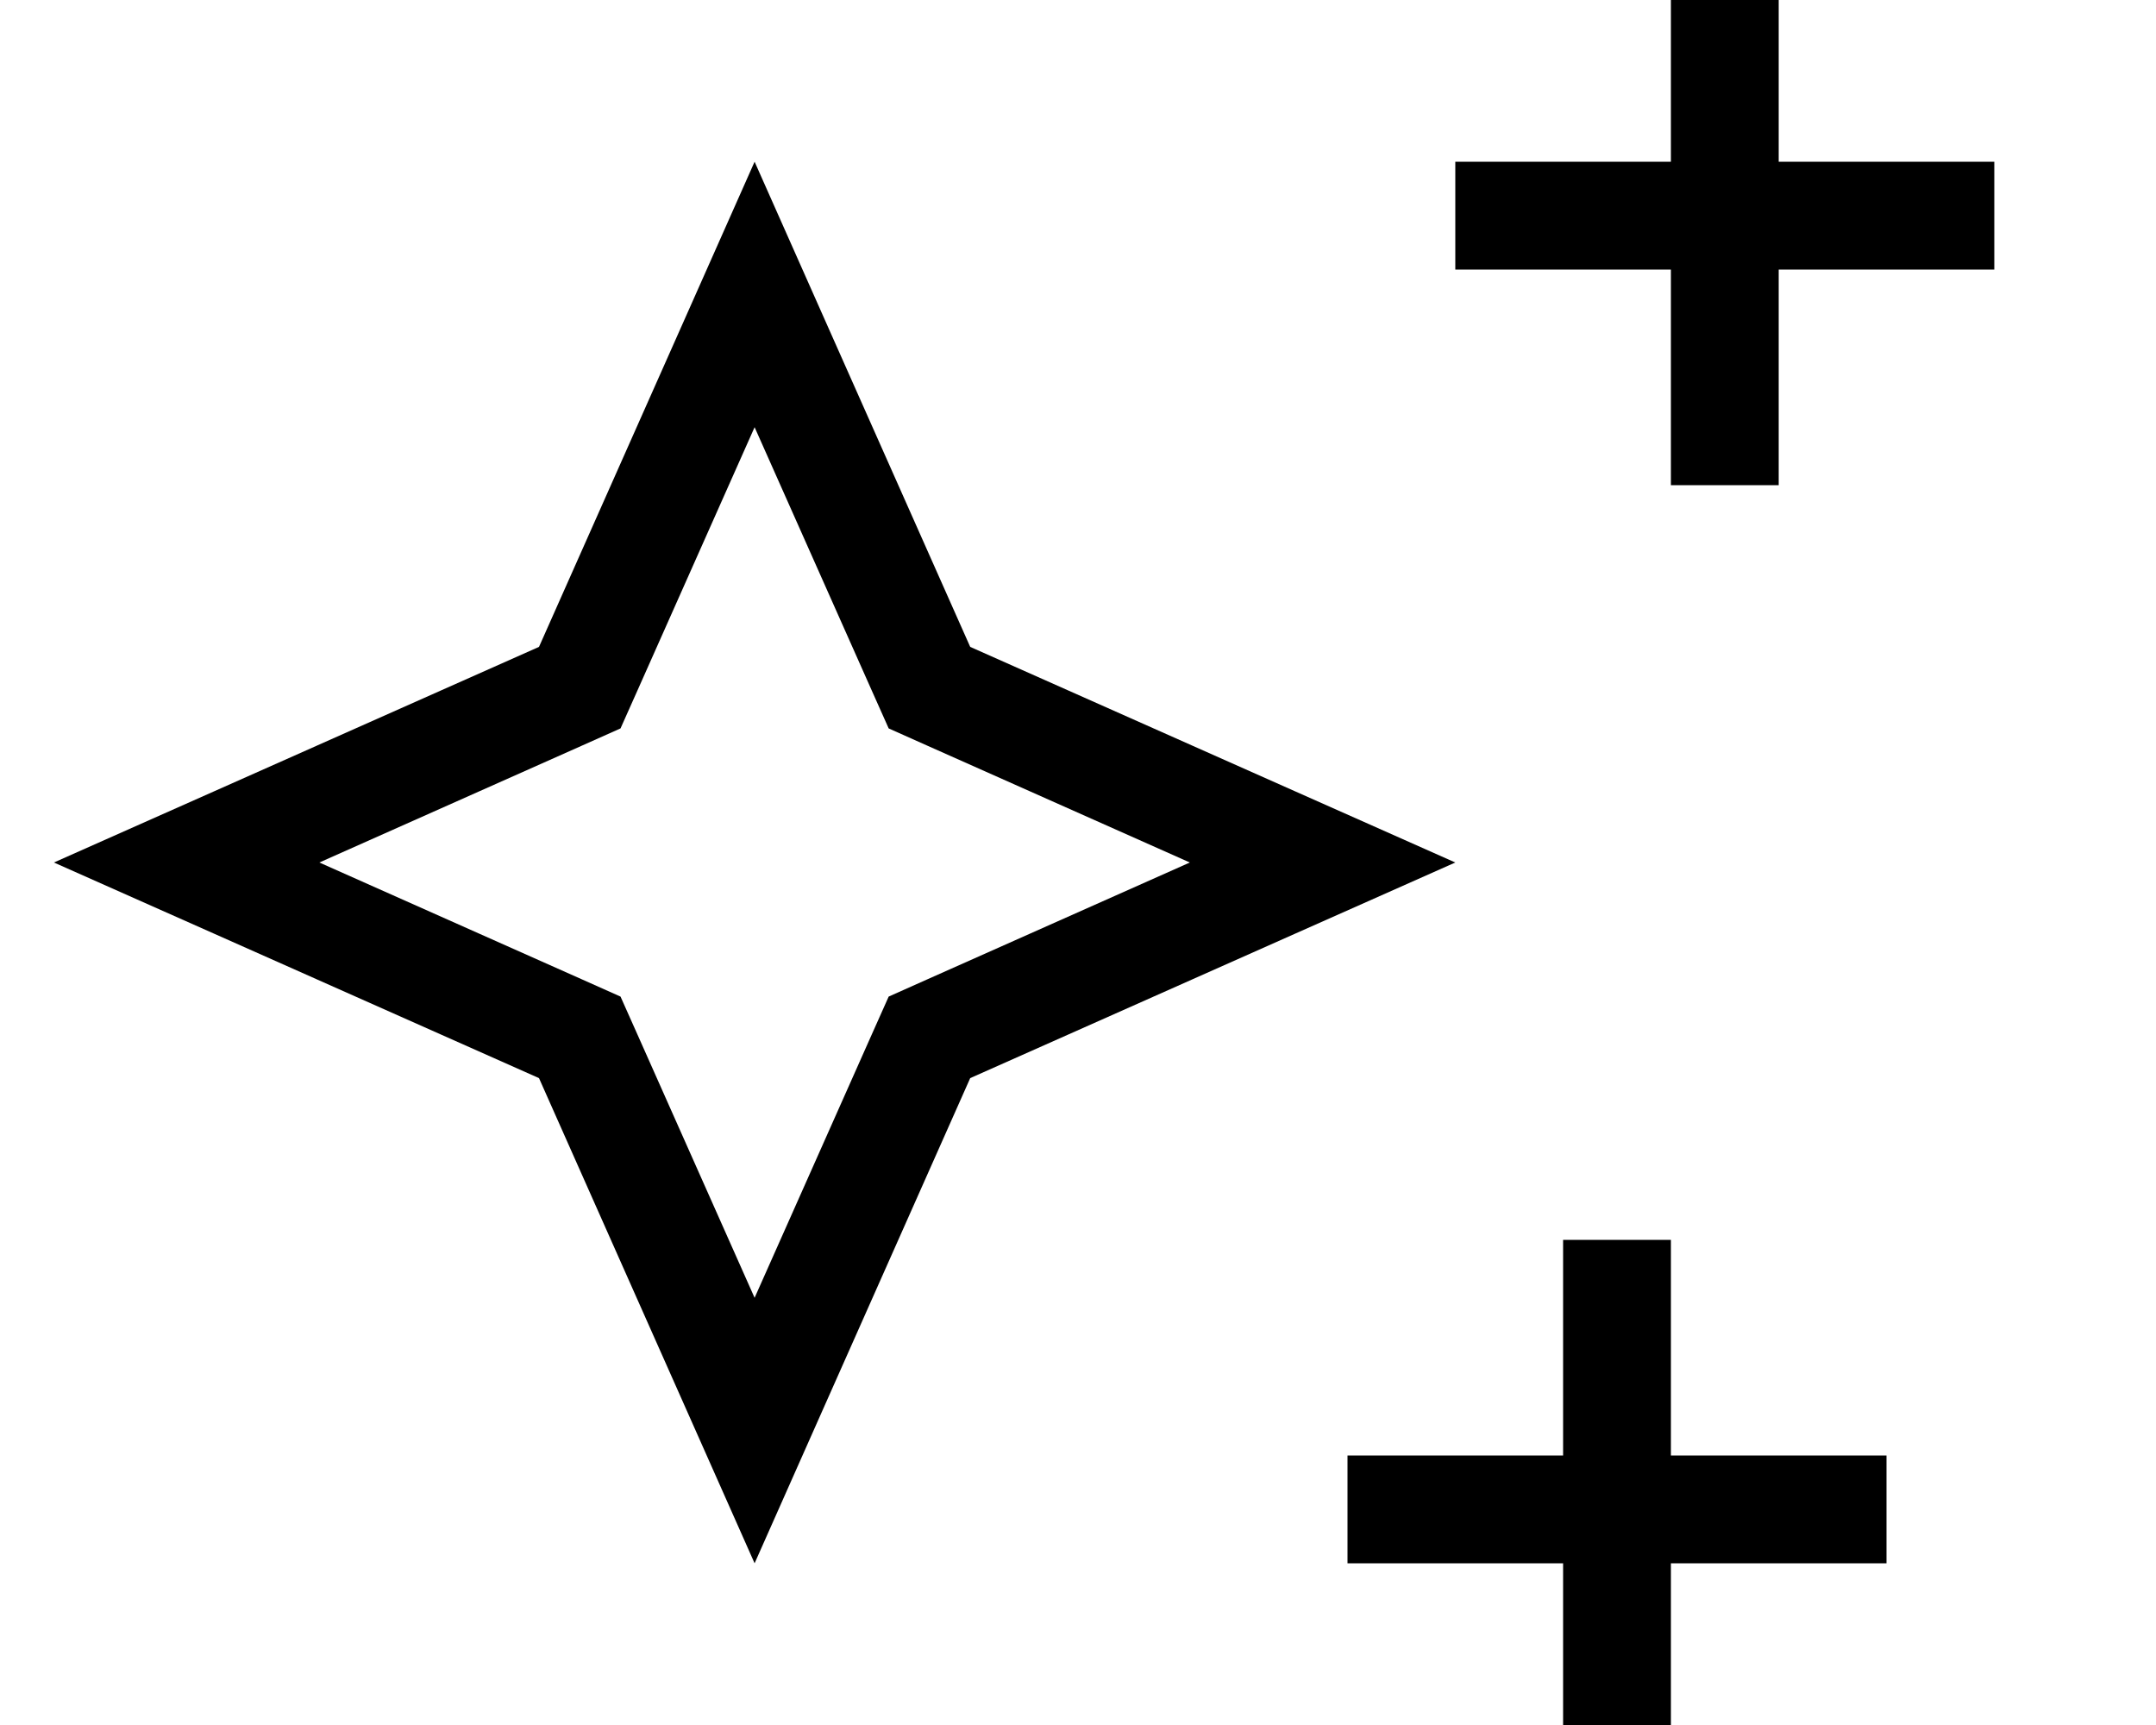 <svg xmlns="http://www.w3.org/2000/svg" viewBox="0 0 640 512"><!--! Font Awesome Pro 7.1.0 by @fontawesome - https://fontawesome.com License - https://fontawesome.com/license (Commercial License) Copyright 2025 Fonticons, Inc. --><path fill="currentColor" d="M528-16l-32 0 0 64-64 0 0 32 64 0 0 64 32 0 0-64 64 0 0-32-64 0 0-64zM288 320c80.6-35.8 128.6-57.2 144-64-15.4-6.8-63.4-28.2-144-64-35.8-80.6-57.2-128.6-64-144-6.8 15.4-28.2 63.4-64 144-80.6 35.8-128.6 57.2-144 64 15.4 6.8 63.4 28.2 144 64 35.8 80.6 57.2 128.6 64 144 6.8-15.4 28.2-63.4 64-144zm-64 65.2l-34.8-78.2-5-11.2-11.2-5-78.2-34.8 78.2-34.8 11.2-5 5-11.2 34.8-78.2 34.8 78.2 5 11.2 11.2 5 78.2 34.8-78.2 34.8-11.2 5-5 11.2-34.8 78.2zM496 384l0-16-32 0 0 64-64 0 0 32 64 0 0 64 32 0 0-64 64 0 0-32-64 0 0-48z"/></svg>